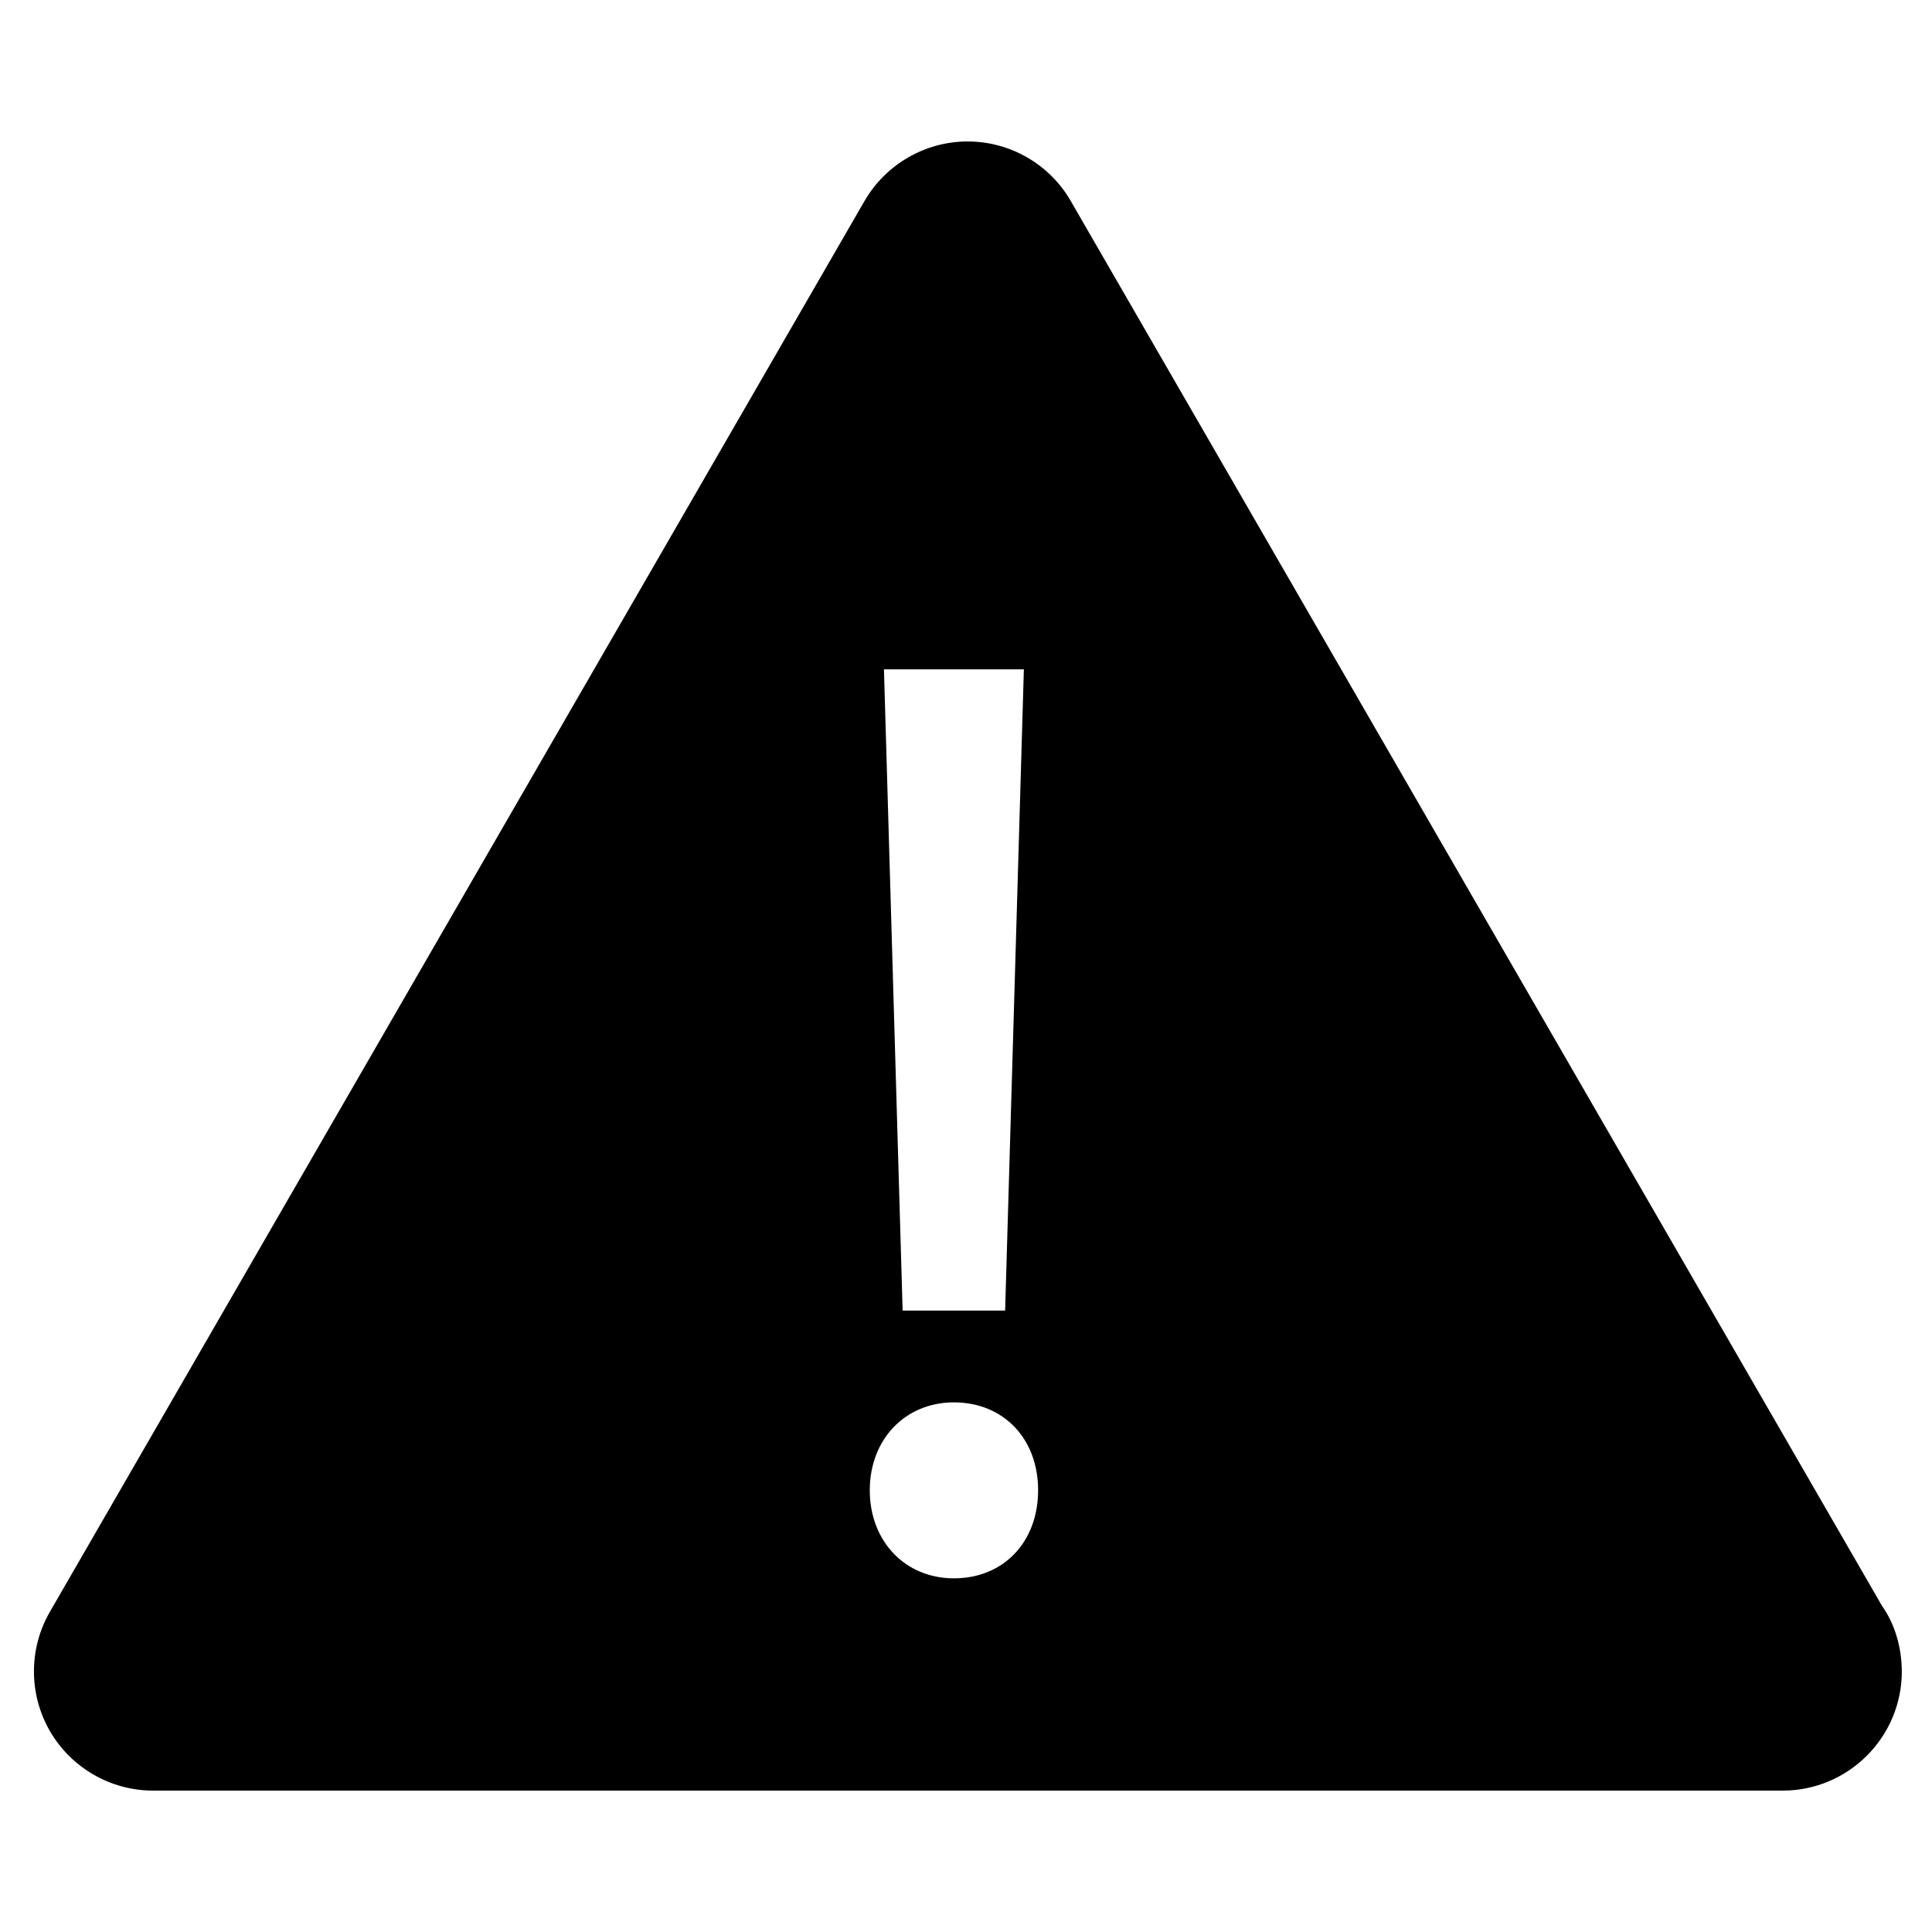 <svg width="512" height="512" xmlns="http://www.w3.org/2000/svg"><path d="M498.694 425.468L283.787 53.31c-5.6-9.775-16.088-15.822-27.349-15.822S234.72 43.55 229.09 53.294L13.208 427.17c-5.616 9.728-5.616 21.808 0 31.552 5.63 9.76 16.102 15.807 27.348 15.807h431.888c17.387 0 31.556-14.168 31.556-31.568-.015-6.511-1.934-12.76-5.306-17.477v-.016zm-227.36-248.085l-4.965 169.932h-27.163l-4.95-169.932h37.094-.015zm-18.547 240.893c-12.9 0-22.29-9.806-22.29-23.339 0-13.487 9.374-23.293 22.29-23.293 13.133 0 22.322 9.59 22.322 23.293 0 13.75-9.189 23.34-22.321 23.34z" fill-rule="evenodd"/></svg>